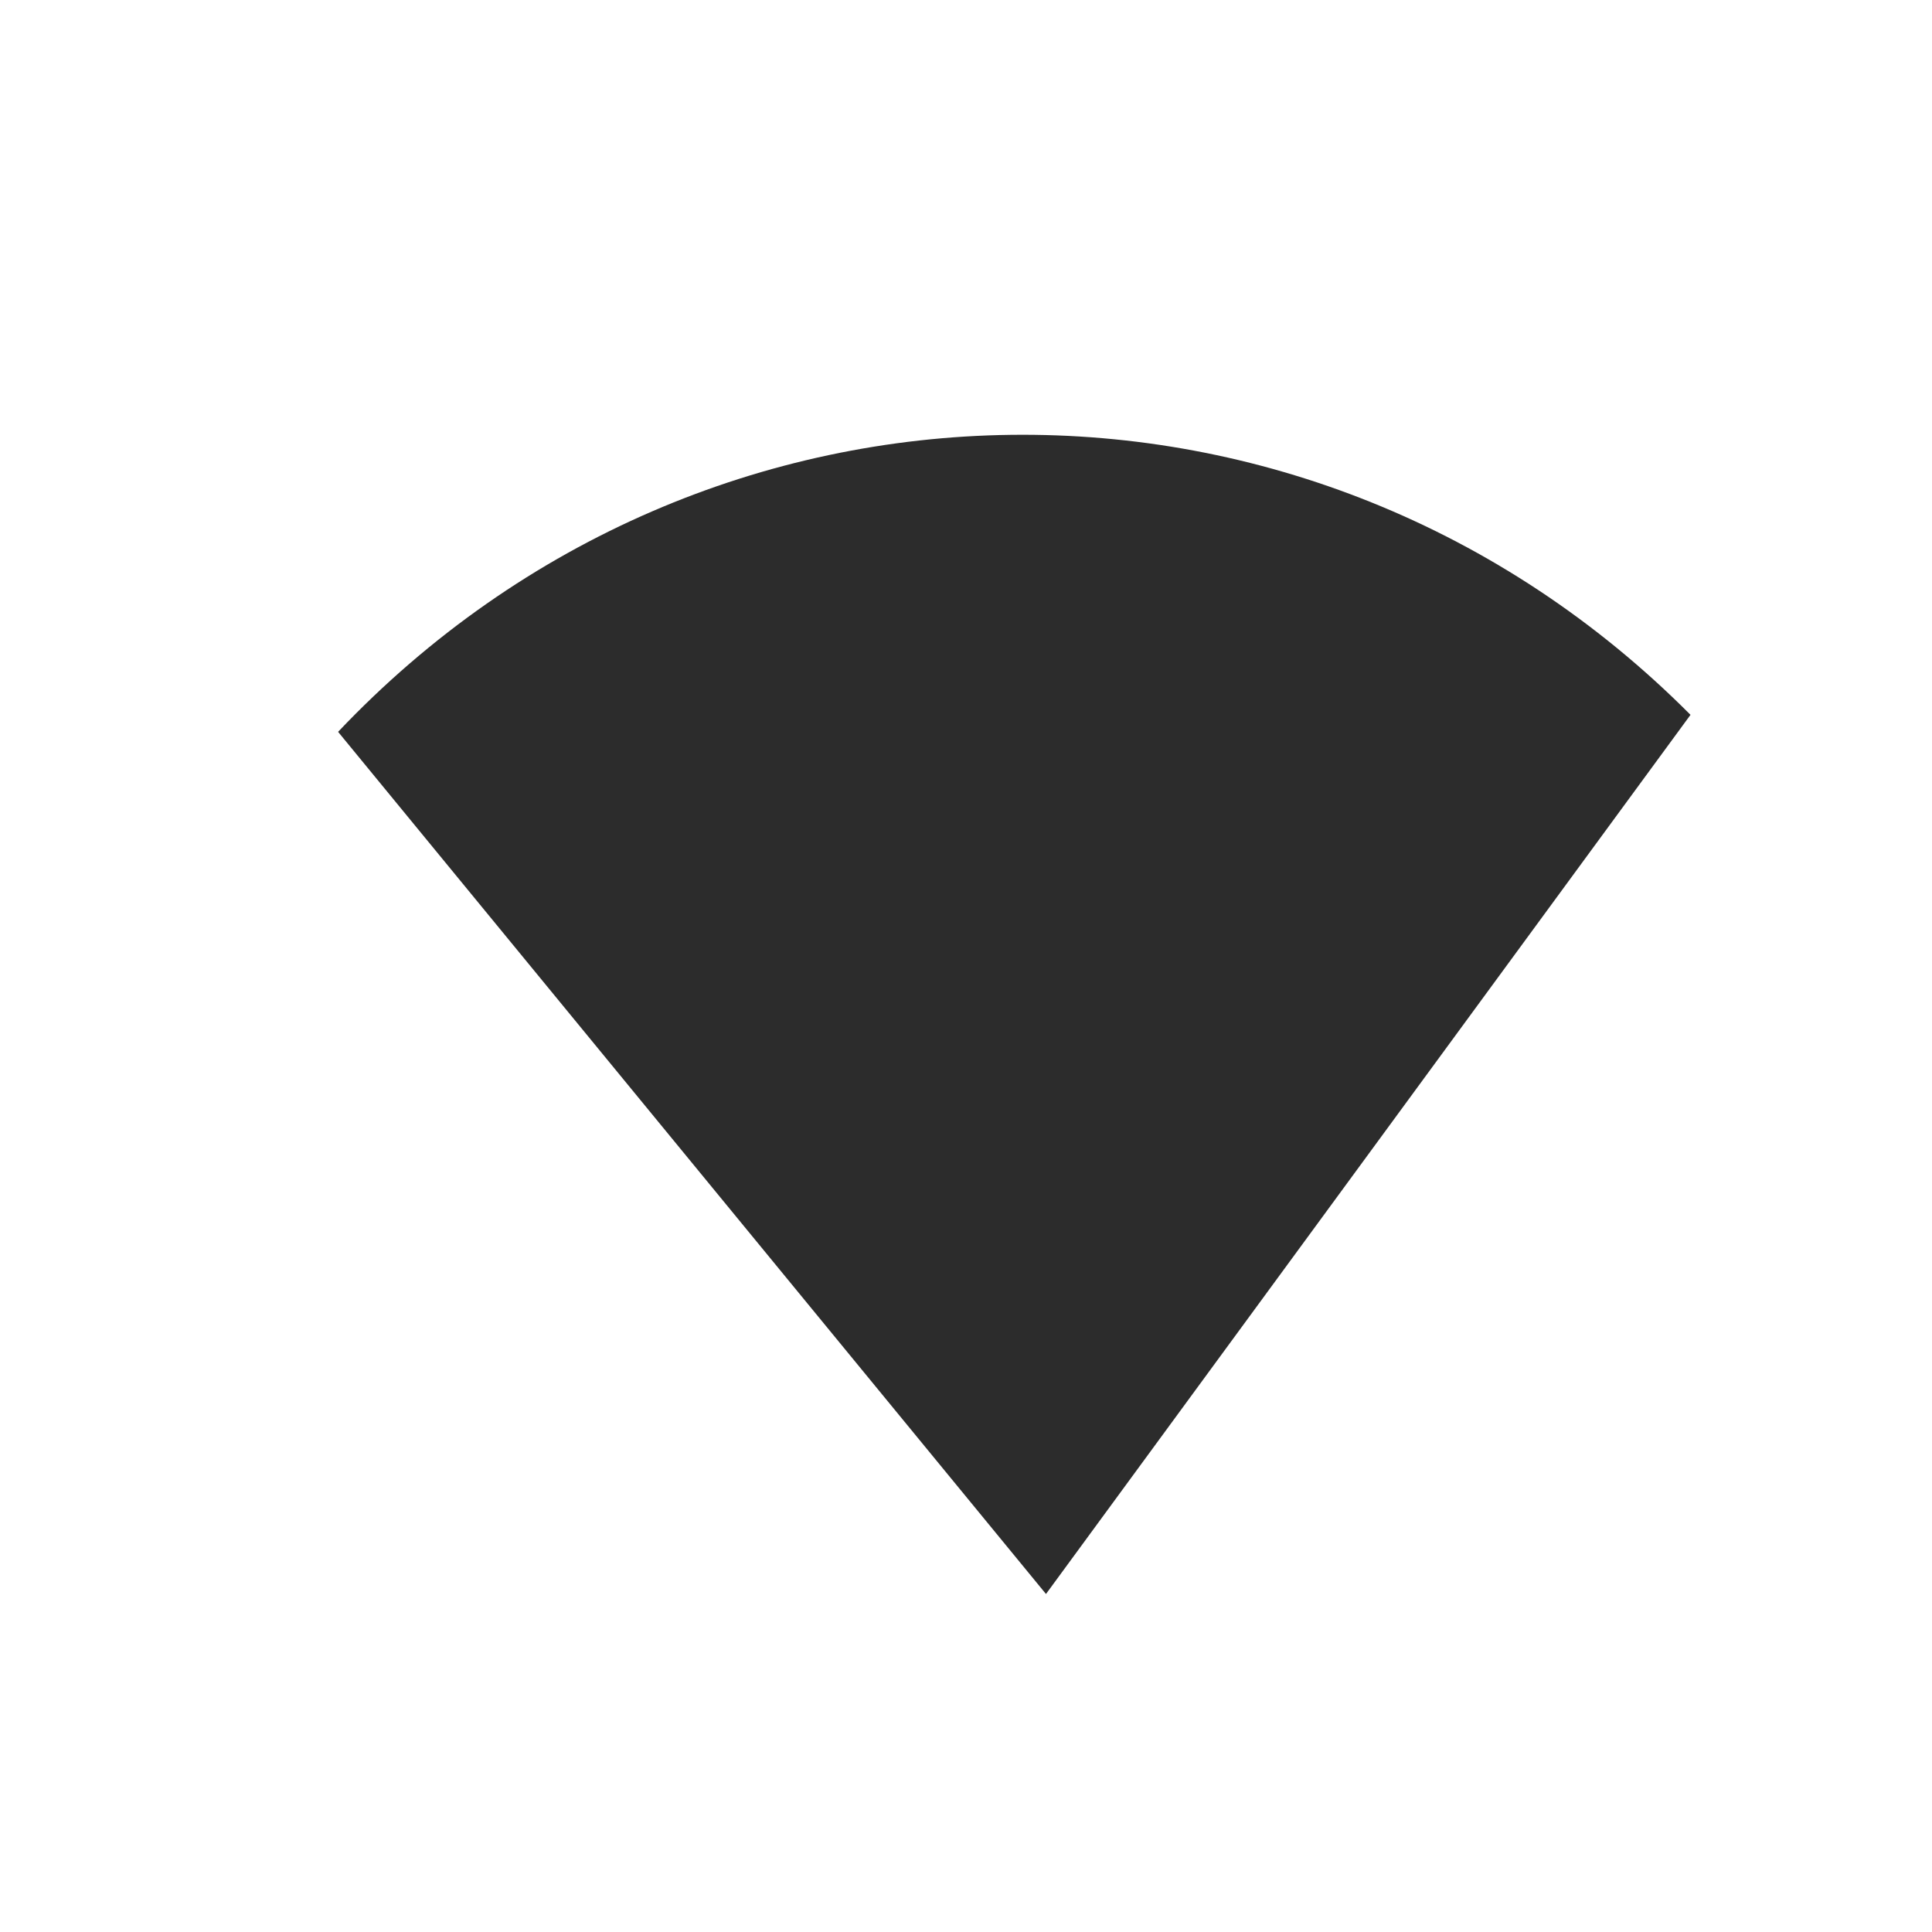 <?xml version="1.0" standalone="no"?><!DOCTYPE svg PUBLIC "-//W3C//DTD SVG 1.1//EN" "http://www.w3.org/Graphics/SVG/1.1/DTD/svg11.dtd"><svg t="1527127011015" class="icon" style="" viewBox="0 0 1024 1024" version="1.1" xmlns="http://www.w3.org/2000/svg" p-id="1678" xmlns:xlink="http://www.w3.org/1999/xlink" width="20" height="20"><defs><style type="text/css"></style></defs><path d="M554.394 844.851L179.2 387.891c195.533-206.387 516.454-210.381 716.8-9.011l-341.606 465.971z" fill="#2c2c2c" p-id="1679"></path></svg>